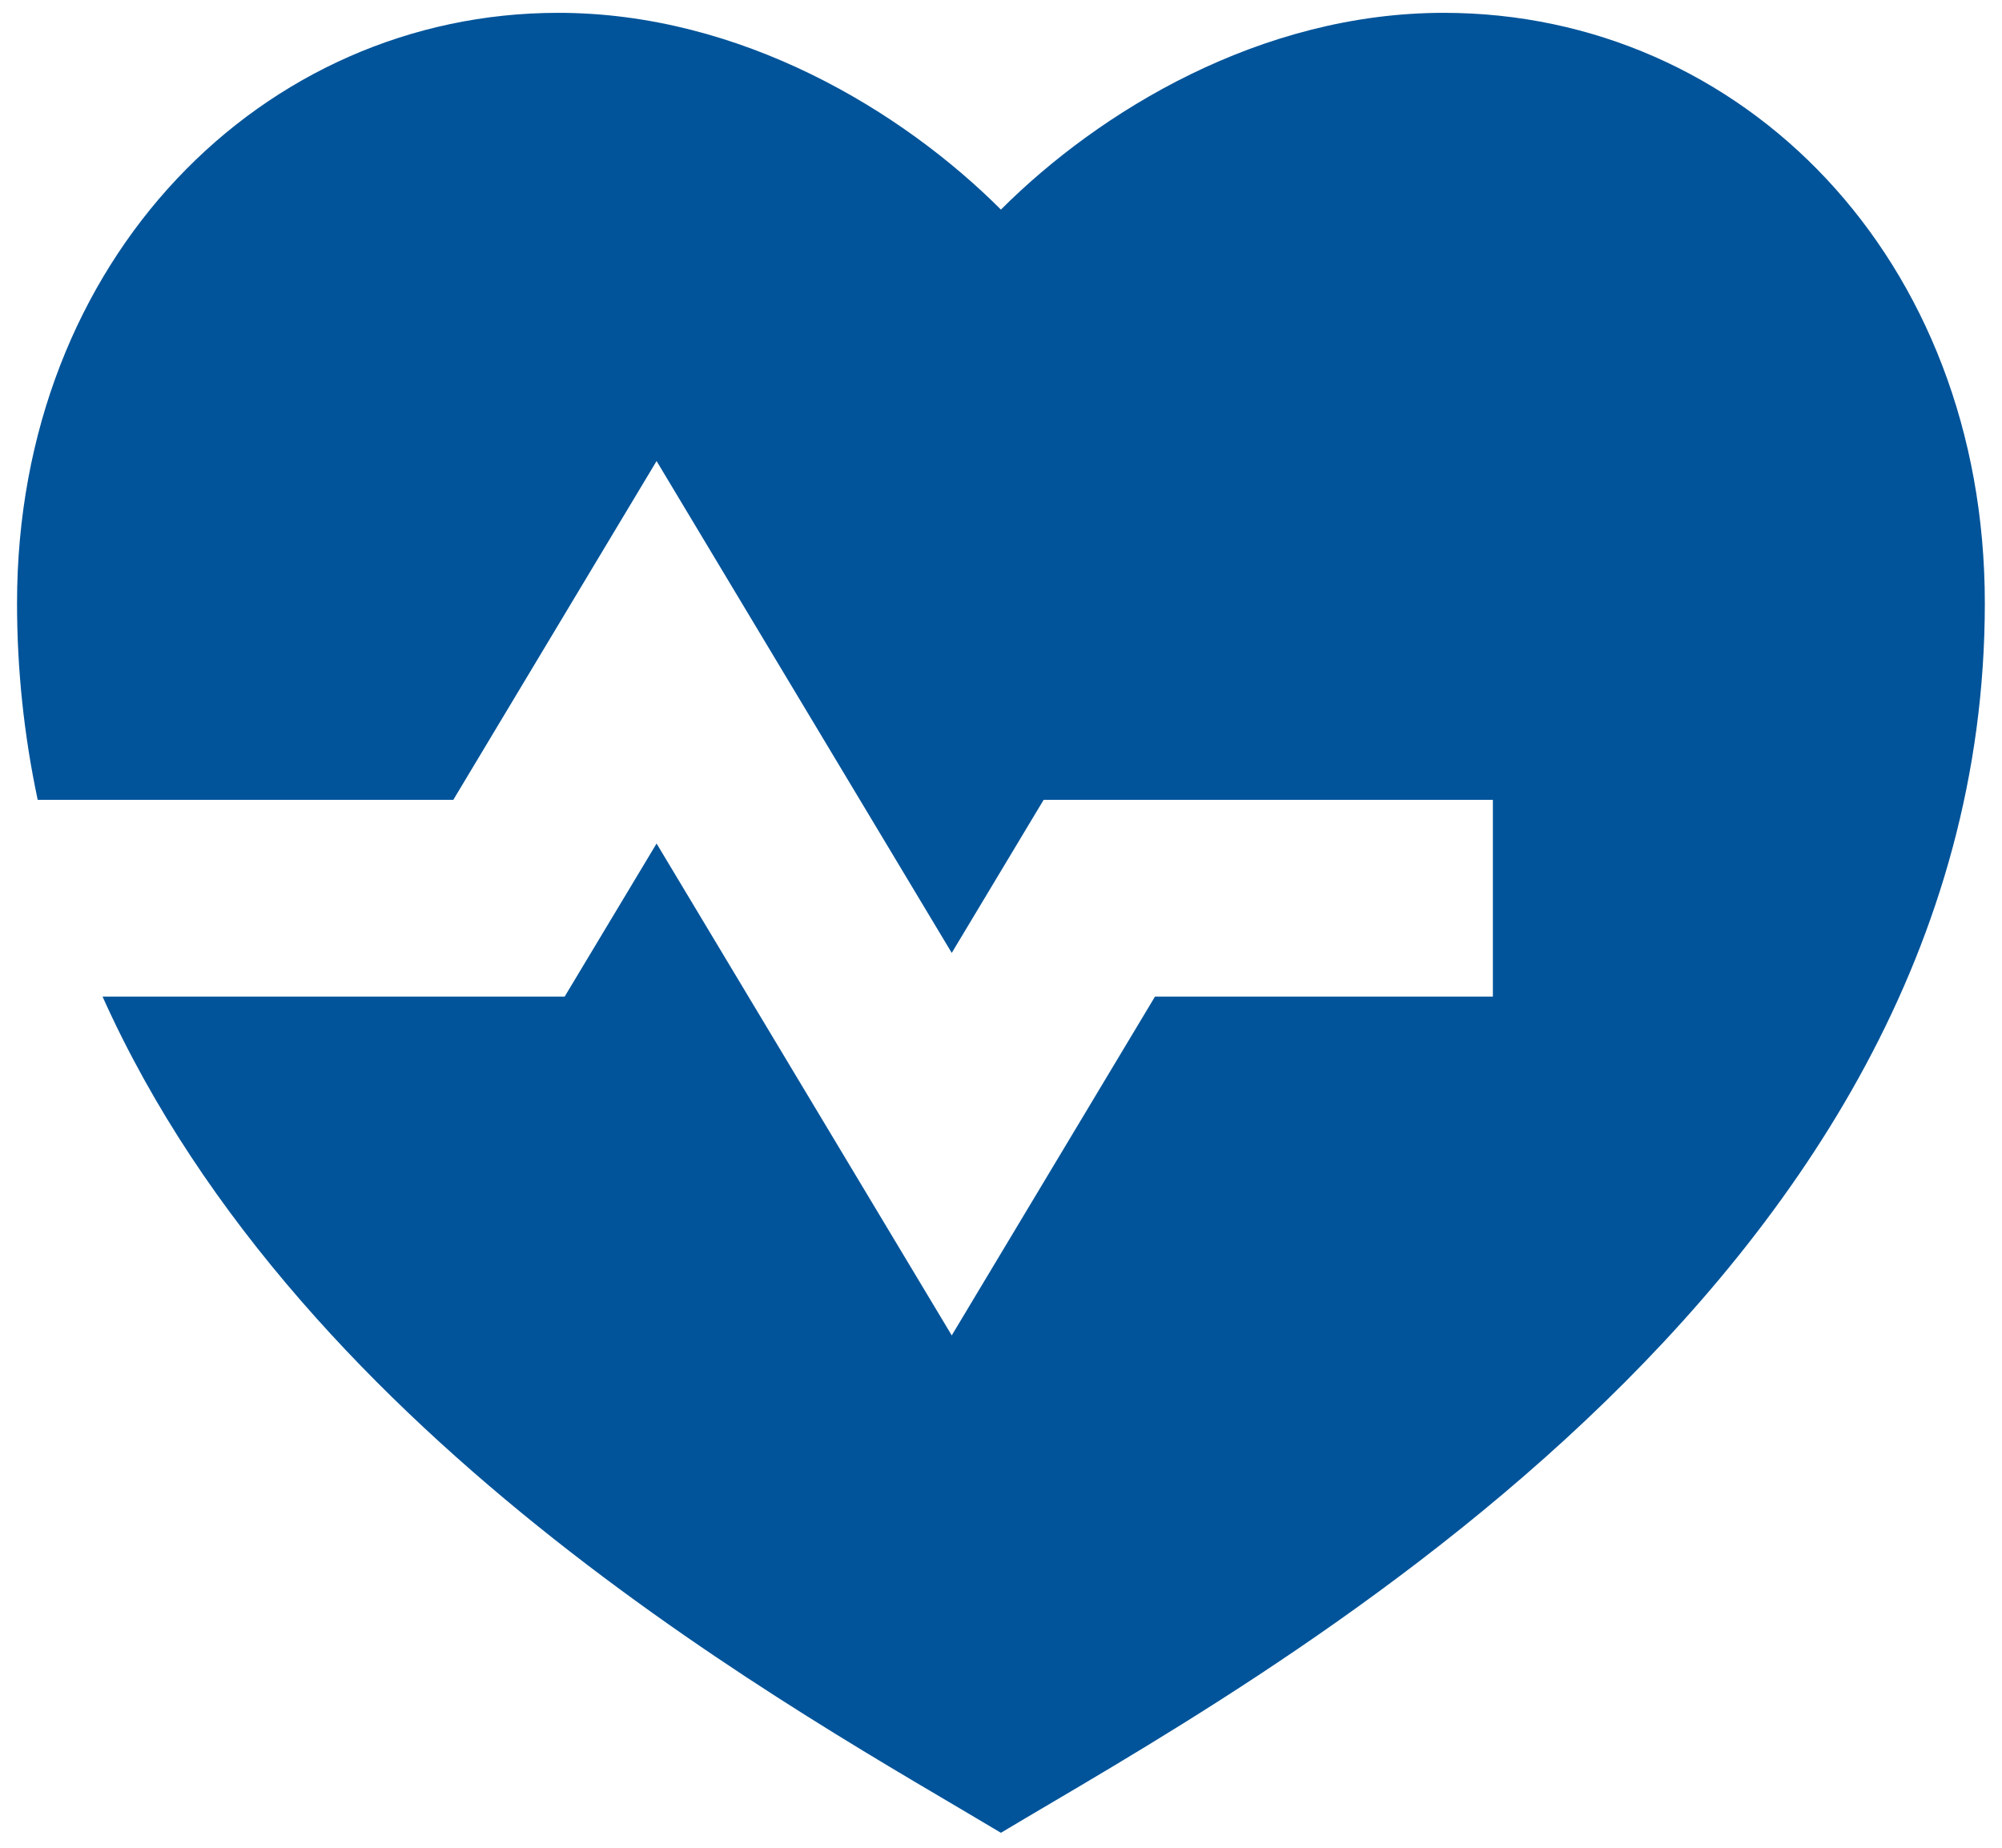 <svg width="78" height="72" viewBox="0 0 78 72" fill="none" xmlns="http://www.w3.org/2000/svg">
<path d="M56.247 0.5C67.893 0.5 77.331 10.083 77.331 23.5C77.331 50.333 48.581 65.667 38.997 71.417C31.415 66.87 11.842 56.325 3.995 38.833H22L25.581 32.869L37.081 52.035L45 38.833H58.164V31.167H40.661L37.081 37.131L25.581 17.965L17.661 31.167H1.469C0.933 28.646 0.663 26.077 0.664 23.5C0.664 10.083 10.247 0.5 21.747 0.5C28.877 0.5 35.164 4.333 38.997 8.167C42.831 4.333 49.117 0.5 56.247 0.5Z" fill="#01549A"/>
</svg>

